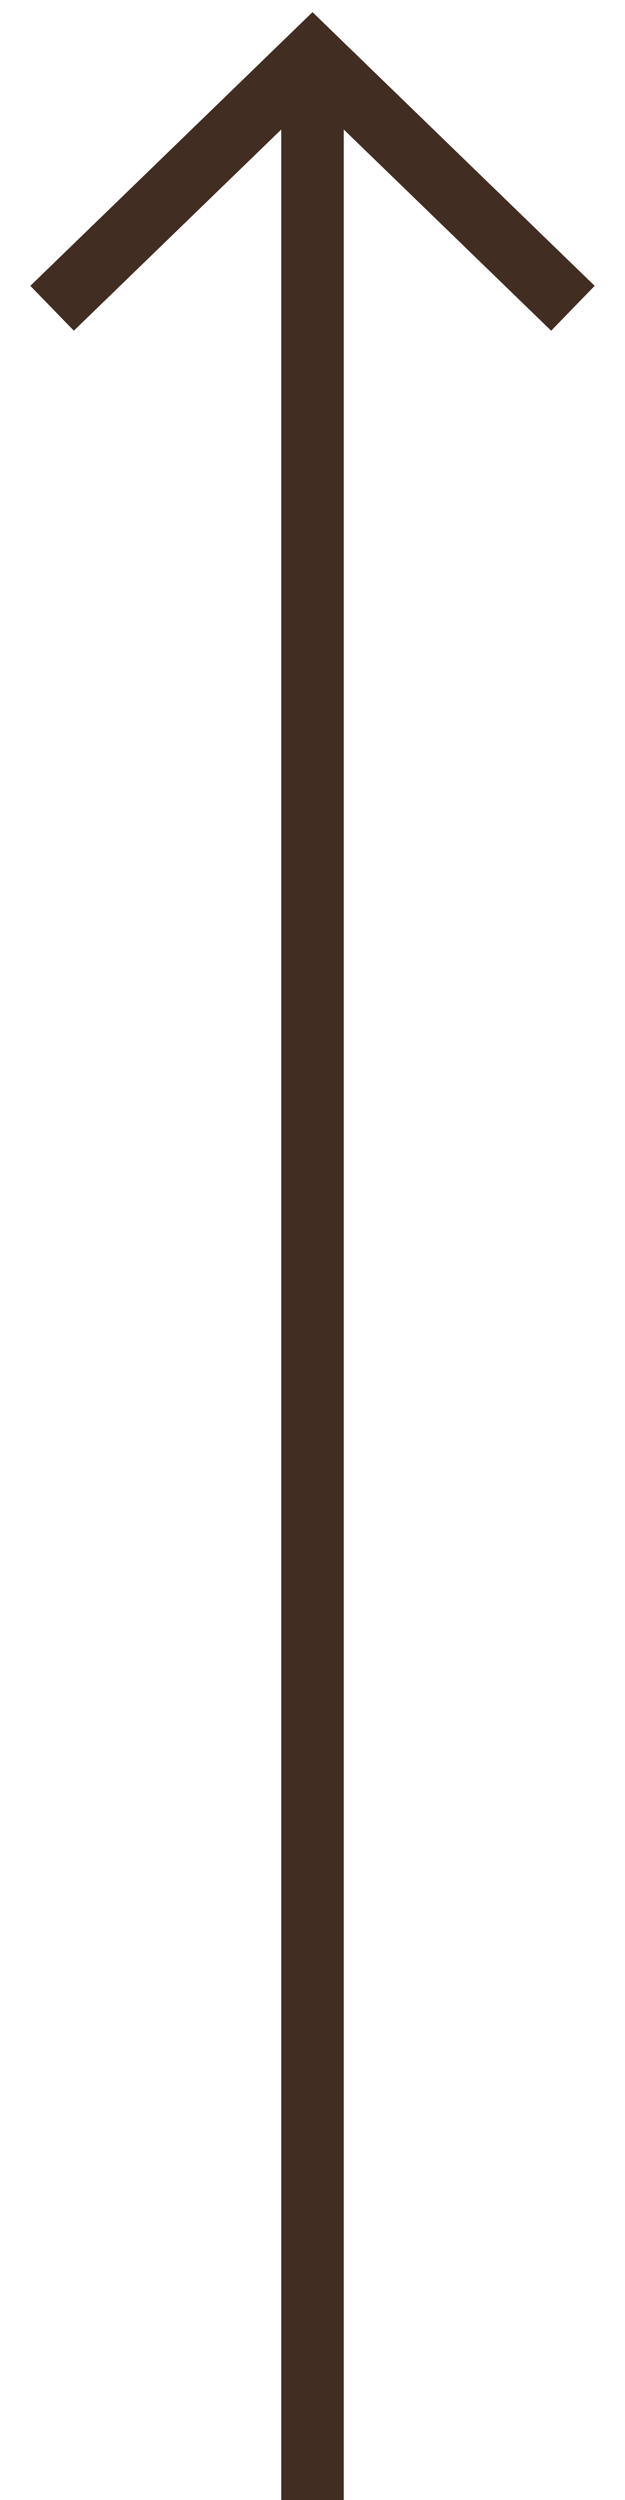 <svg width="12" height="48" viewBox="0 0 12 48" fill="none" xmlns="http://www.w3.org/2000/svg">
<path d="M6 48L6 1" stroke="#422D22" stroke-width="1.2"/>
<path d="M1 5.919L6 1.069L11 5.919" stroke="#422D22" stroke-width="1.2"/>
</svg>
